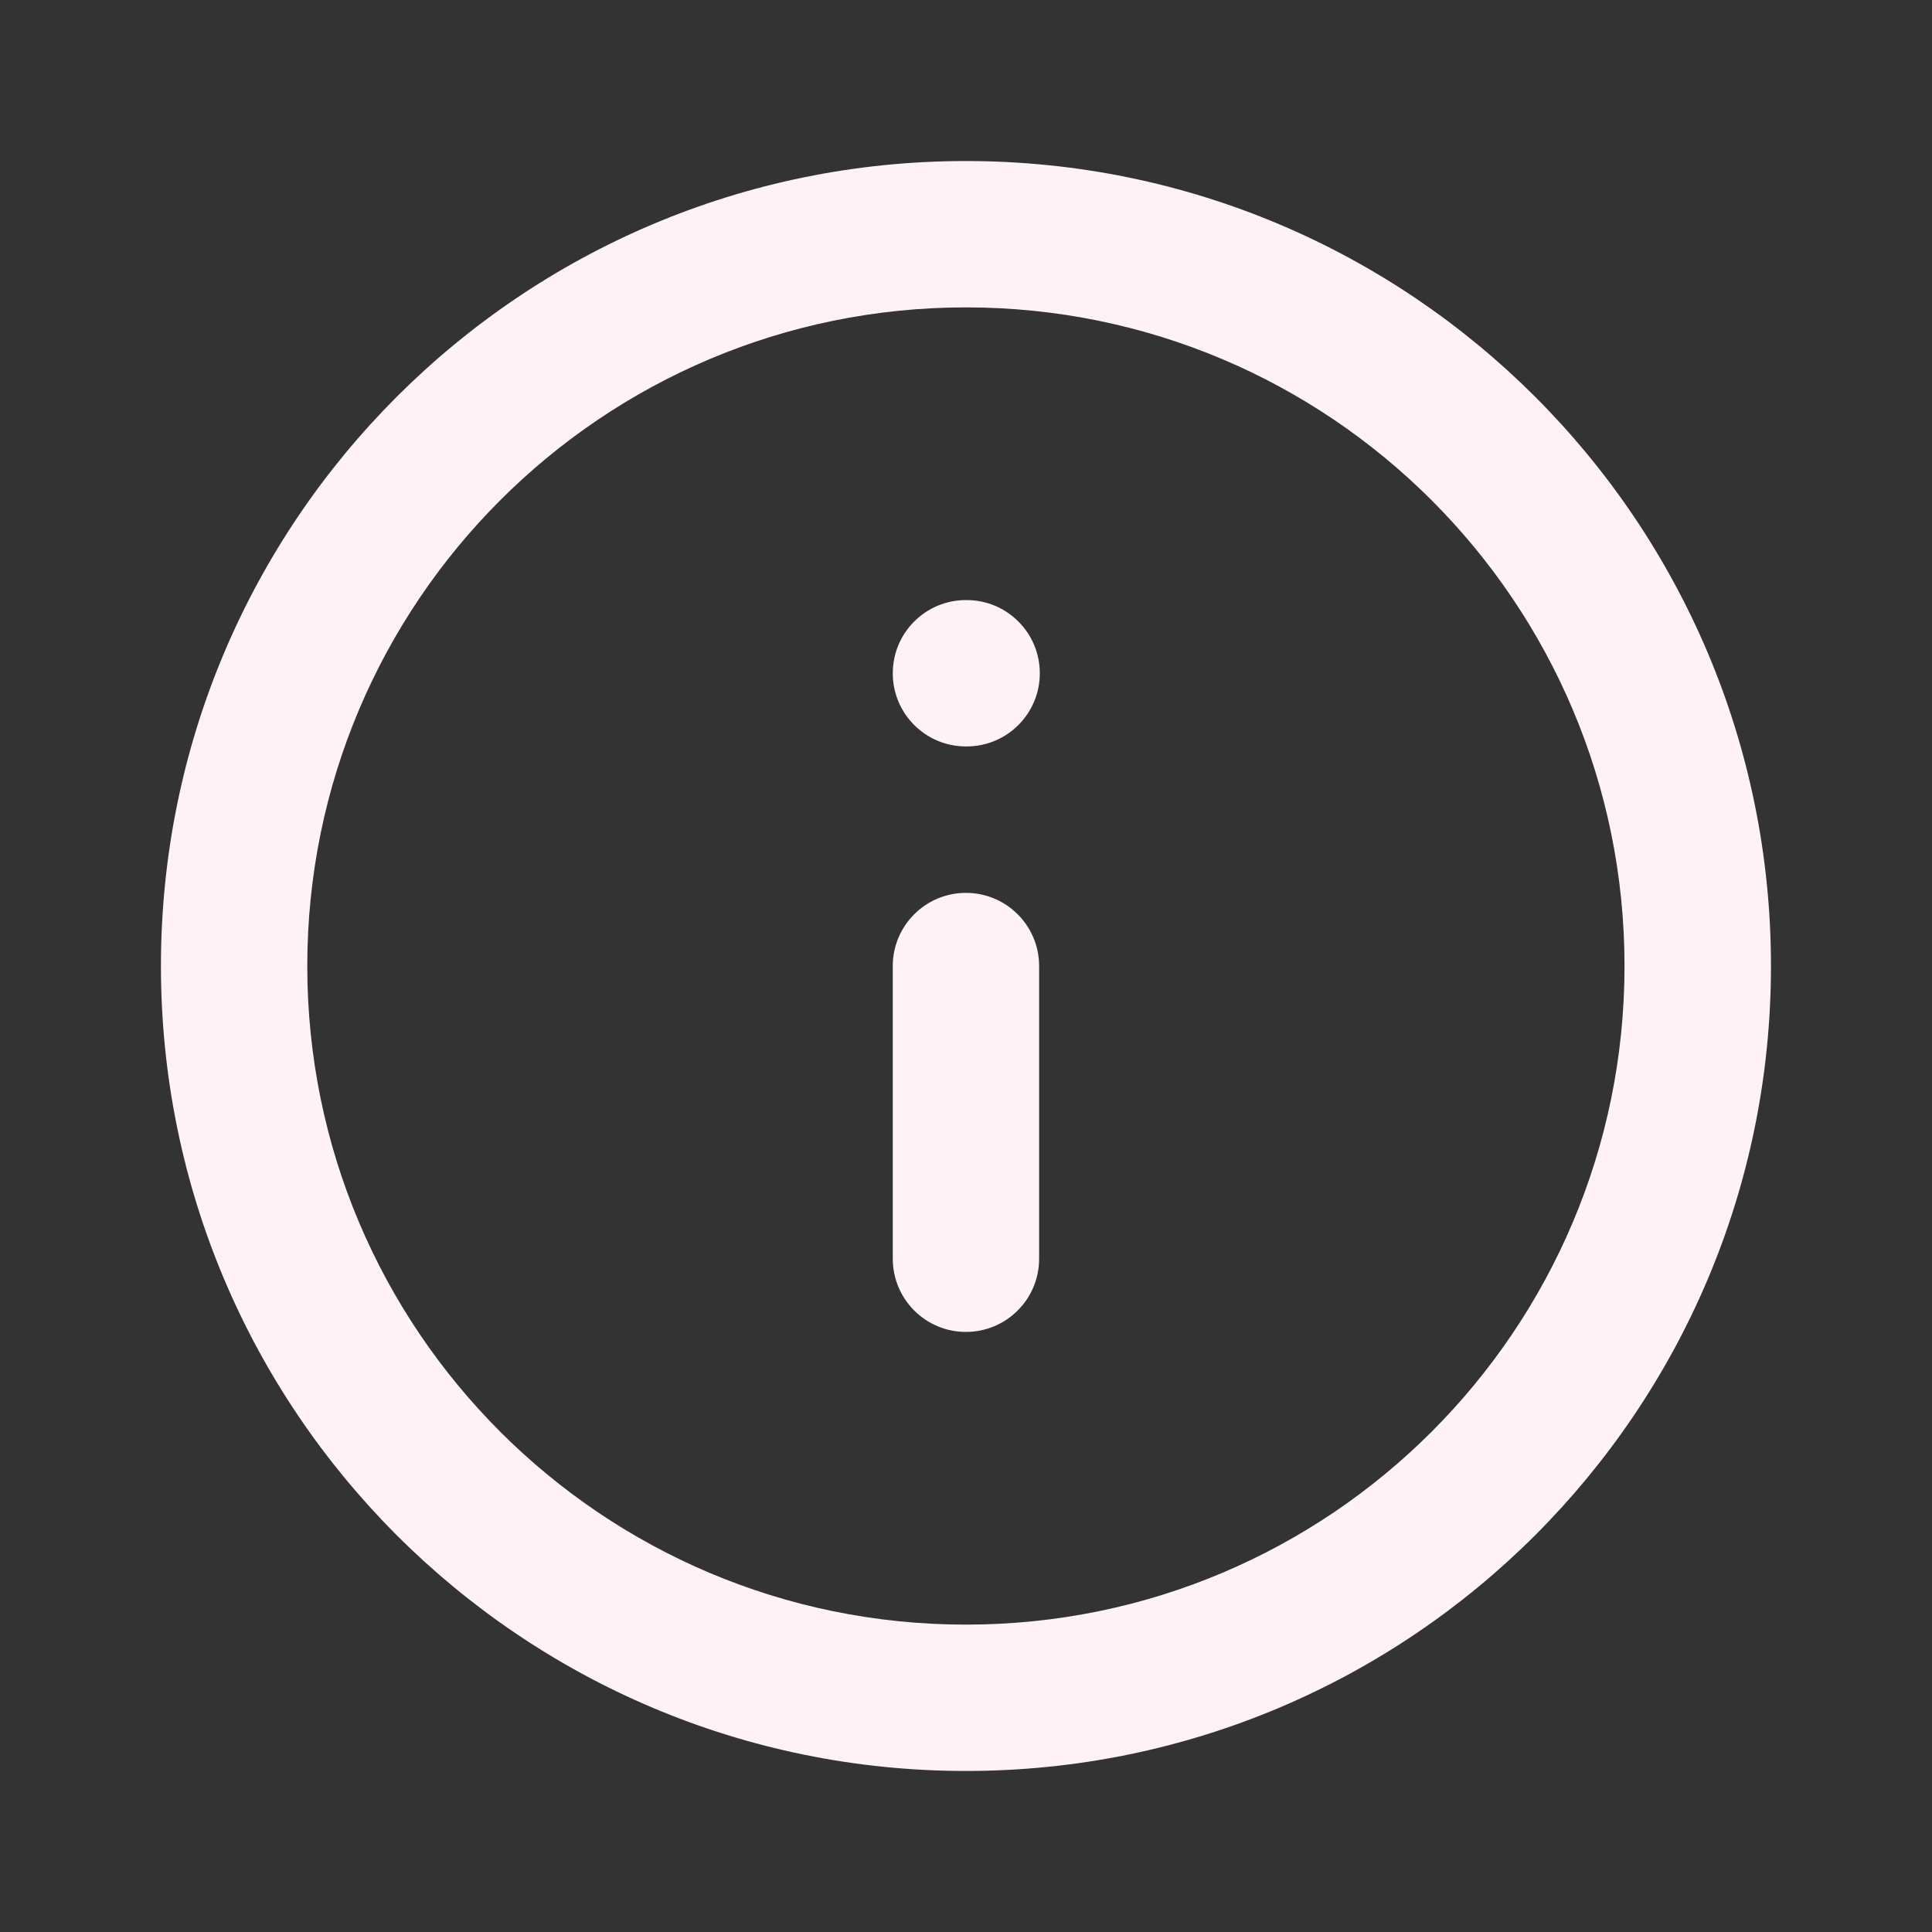 <svg width="20" height="20" viewBox="0 0 20 20" fill="none" xmlns="http://www.w3.org/2000/svg">
<rect x="0" y="0" width="20" height="20" fill="#333333" stroke="none"/>
<path fill-rule="evenodd" clip-rule="evenodd" d="M9.999 3.182C6.234 3.182 3.181 6.234 3.181 10C3.181 13.766 6.234 16.818 9.999 16.818C13.765 16.818 16.817 13.766 16.817 10C16.817 6.234 13.765 3.182 9.999 3.182ZM1.666 10C1.666 5.398 5.397 1.667 9.999 1.667C14.602 1.667 18.333 5.398 18.333 10C18.333 14.602 14.602 18.333 9.999 18.333C5.397 18.333 1.666 14.602 1.666 10ZM9.242 6.97C9.242 6.551 9.581 6.212 9.999 6.212H10.007C10.425 6.212 10.764 6.551 10.764 6.97C10.764 7.388 10.425 7.727 10.007 7.727H9.999C9.581 7.727 9.242 7.388 9.242 6.97ZM9.999 9.243C10.418 9.243 10.757 9.582 10.757 10V13.03C10.757 13.449 10.418 13.788 9.999 13.788C9.581 13.788 9.242 13.449 9.242 13.03V10C9.242 9.582 9.581 9.243 9.999 9.243Z" fill="#FFF2F6"/>
</svg>

